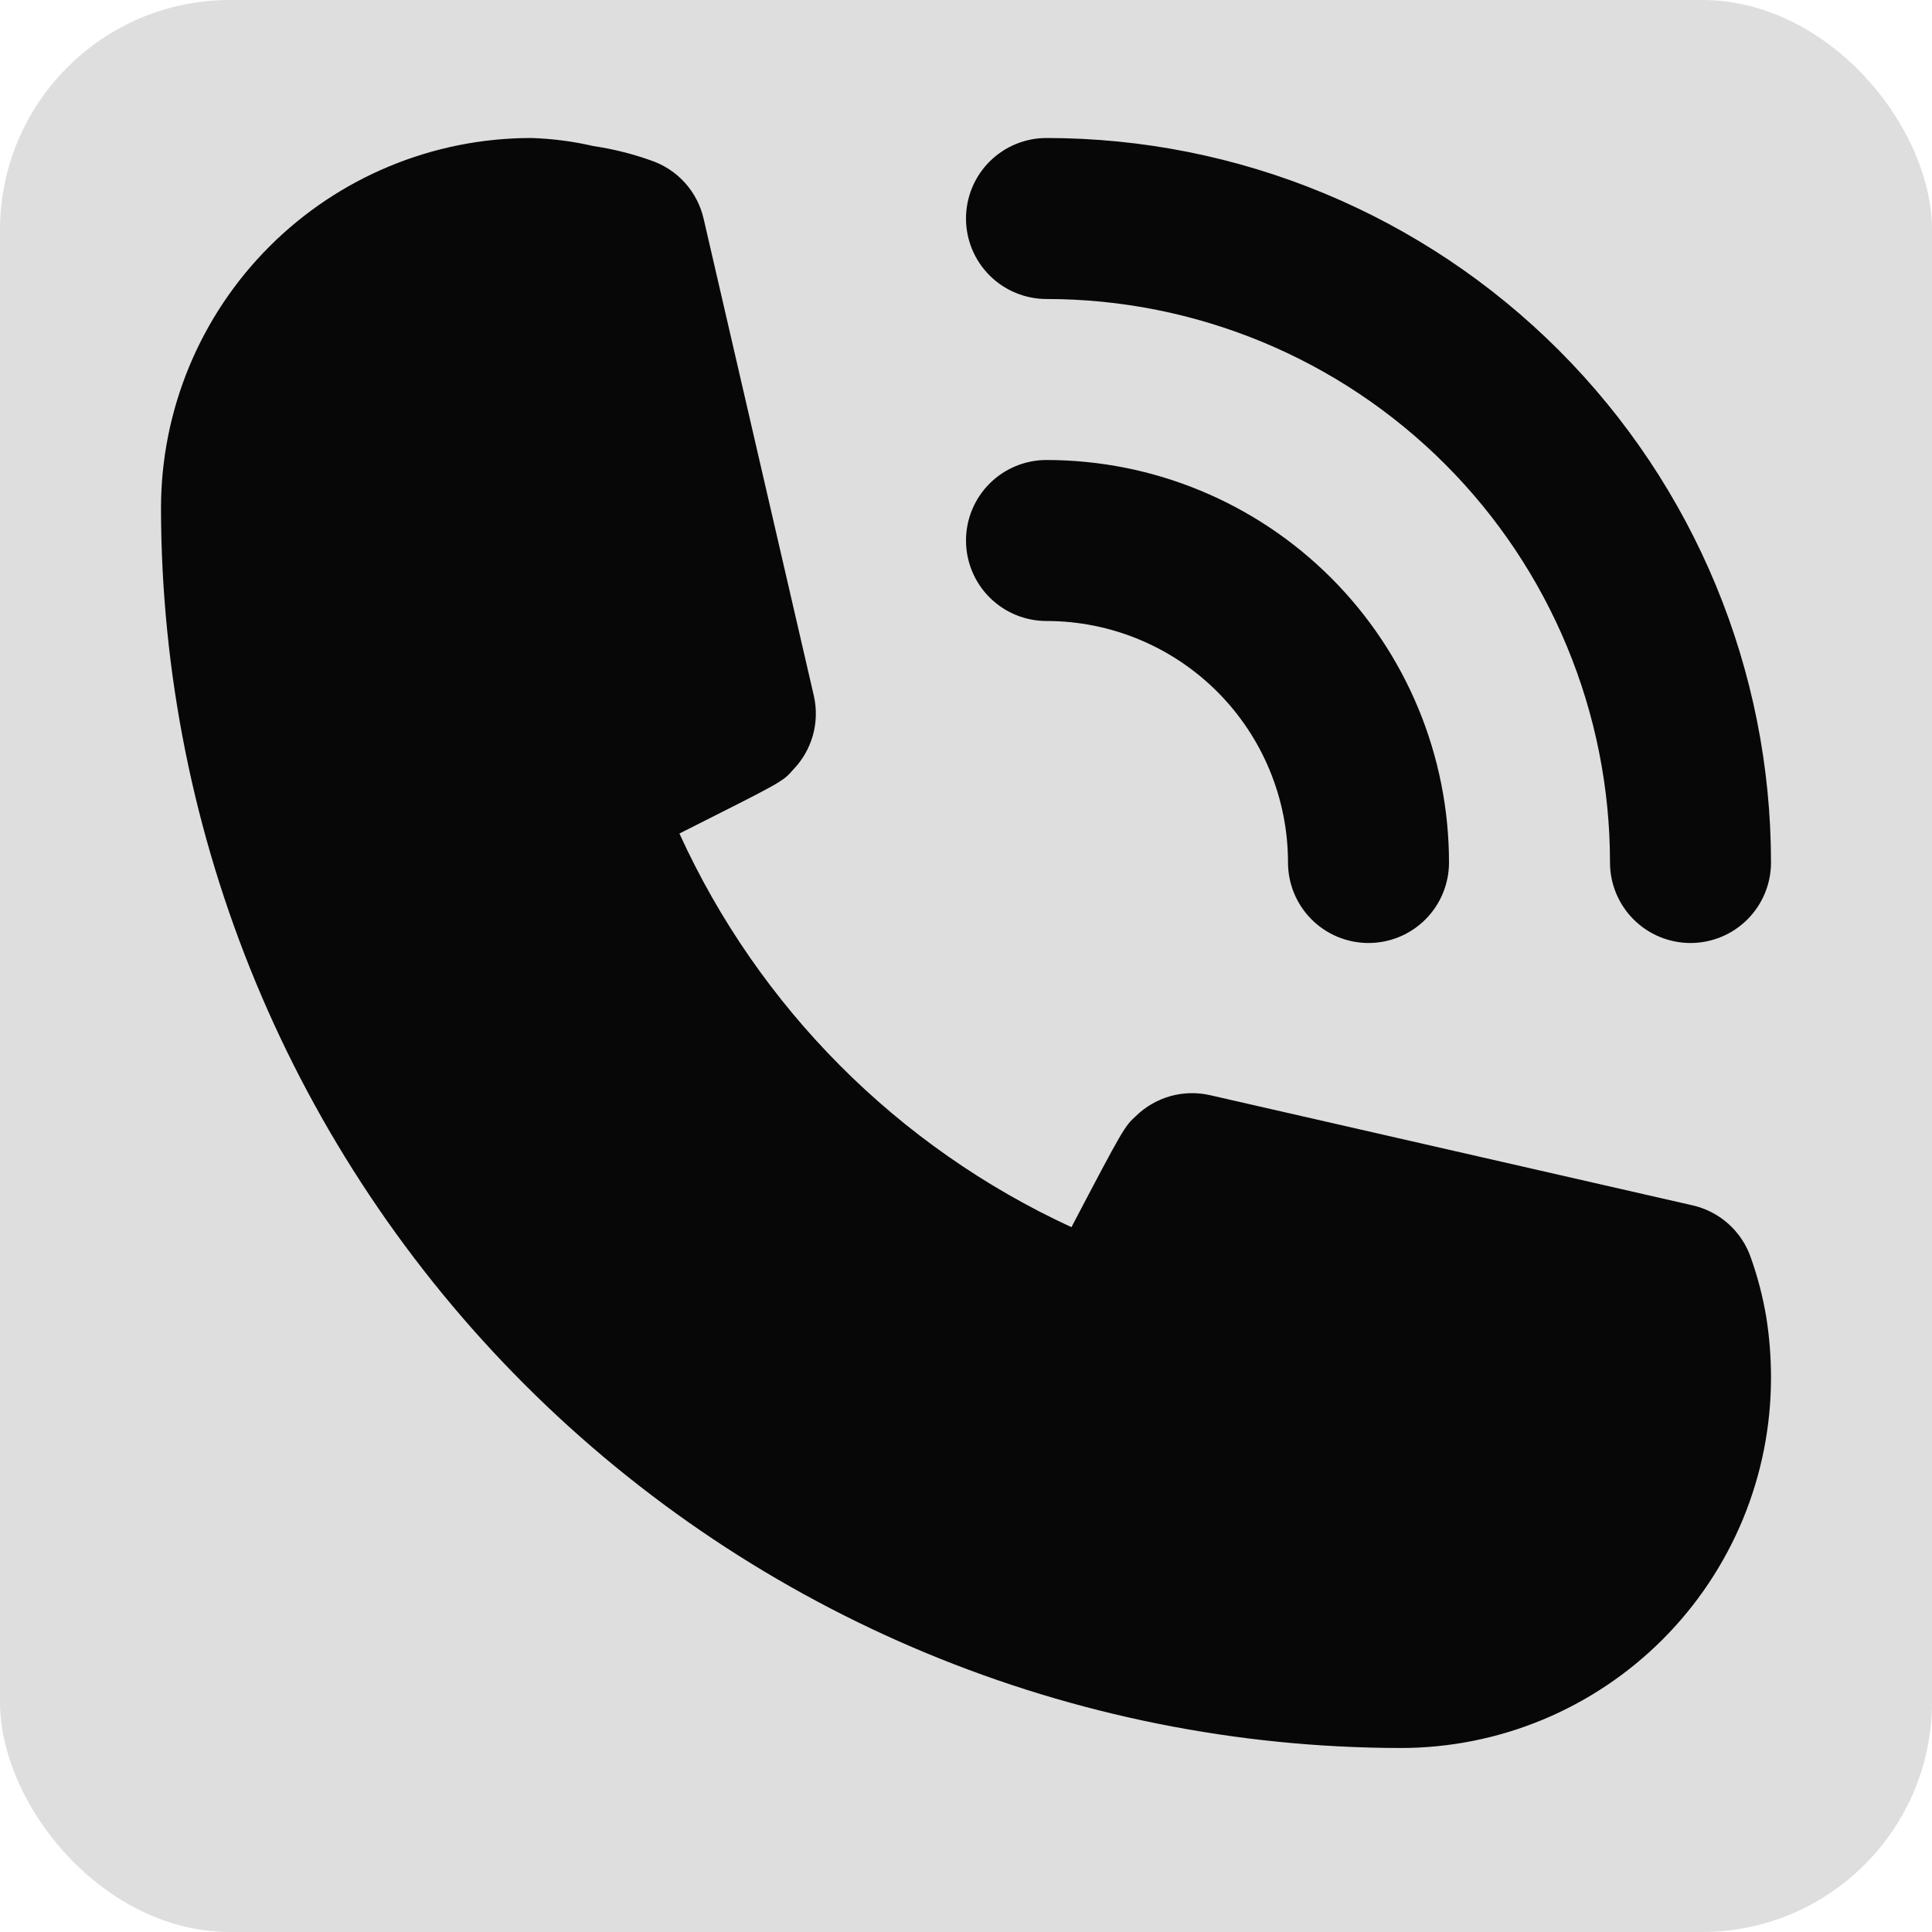 <svg width="84" height="84" viewBox="0 0 84 84" fill="none" xmlns="http://www.w3.org/2000/svg">
<rect width="84" height="84" rx="10" fill="#DEDEDE"/>
<path d="M45.5 27C48.285 27 50.956 28.106 52.925 30.075C54.894 32.044 56 34.715 56 37.5C56 38.428 56.369 39.319 57.025 39.975C57.681 40.631 58.572 41 59.5 41C60.428 41 61.319 40.631 61.975 39.975C62.631 39.319 63 38.428 63 37.5C63 32.859 61.156 28.407 57.874 25.126C54.593 21.844 50.141 20 45.5 20C44.572 20 43.681 20.369 43.025 21.025C42.369 21.681 42 22.572 42 23.5C42 24.428 42.369 25.319 43.025 25.975C43.681 26.631 44.572 27 45.5 27Z" fill="#070707"/>
<path d="M45.5 13C51.998 13 58.23 15.581 62.824 20.176C67.419 24.77 70 31.002 70 37.5C70 38.428 70.369 39.319 71.025 39.975C71.681 40.631 72.572 41 73.5 41C74.428 41 75.319 40.631 75.975 39.975C76.631 39.319 77 38.428 77 37.5C77 29.146 73.681 21.134 67.774 15.226C61.867 9.319 53.854 6 45.5 6C44.572 6 43.681 6.369 43.025 7.025C42.369 7.681 42 8.572 42 9.5C42 10.428 42.369 11.319 43.025 11.975C43.681 12.631 44.572 13 45.5 13ZM76.125 54.685C75.933 54.123 75.6 53.62 75.159 53.221C74.719 52.824 74.184 52.544 73.605 52.41L52.605 47.615C52.035 47.486 51.442 47.501 50.879 47.66C50.317 47.819 49.803 48.117 49.385 48.525C48.895 48.98 48.86 49.015 46.585 53.355C39.036 49.877 32.987 43.803 29.54 36.24C33.985 34 34.02 34 34.475 33.475C34.883 33.057 35.181 32.543 35.34 31.981C35.499 31.418 35.514 30.825 35.385 30.255L30.59 9.5C30.456 8.921 30.177 8.387 29.779 7.946C29.381 7.505 28.877 7.173 28.315 6.98C27.498 6.688 26.654 6.477 25.795 6.35C24.91 6.145 24.008 6.028 23.1 6C18.83 6 14.735 7.696 11.716 10.716C8.696 13.735 7 17.83 7 22.1C7.019 36.389 12.703 50.088 22.807 60.193C32.912 70.297 46.611 75.981 60.9 76C63.014 76 65.108 75.584 67.061 74.775C69.014 73.965 70.789 72.779 72.284 71.284C73.779 69.789 74.965 68.014 75.775 66.061C76.584 64.108 77 62.014 77 59.9C77.001 59.009 76.931 58.12 76.79 57.24C76.643 56.371 76.42 55.516 76.125 54.685Z" fill="#070707"/>
</svg>
